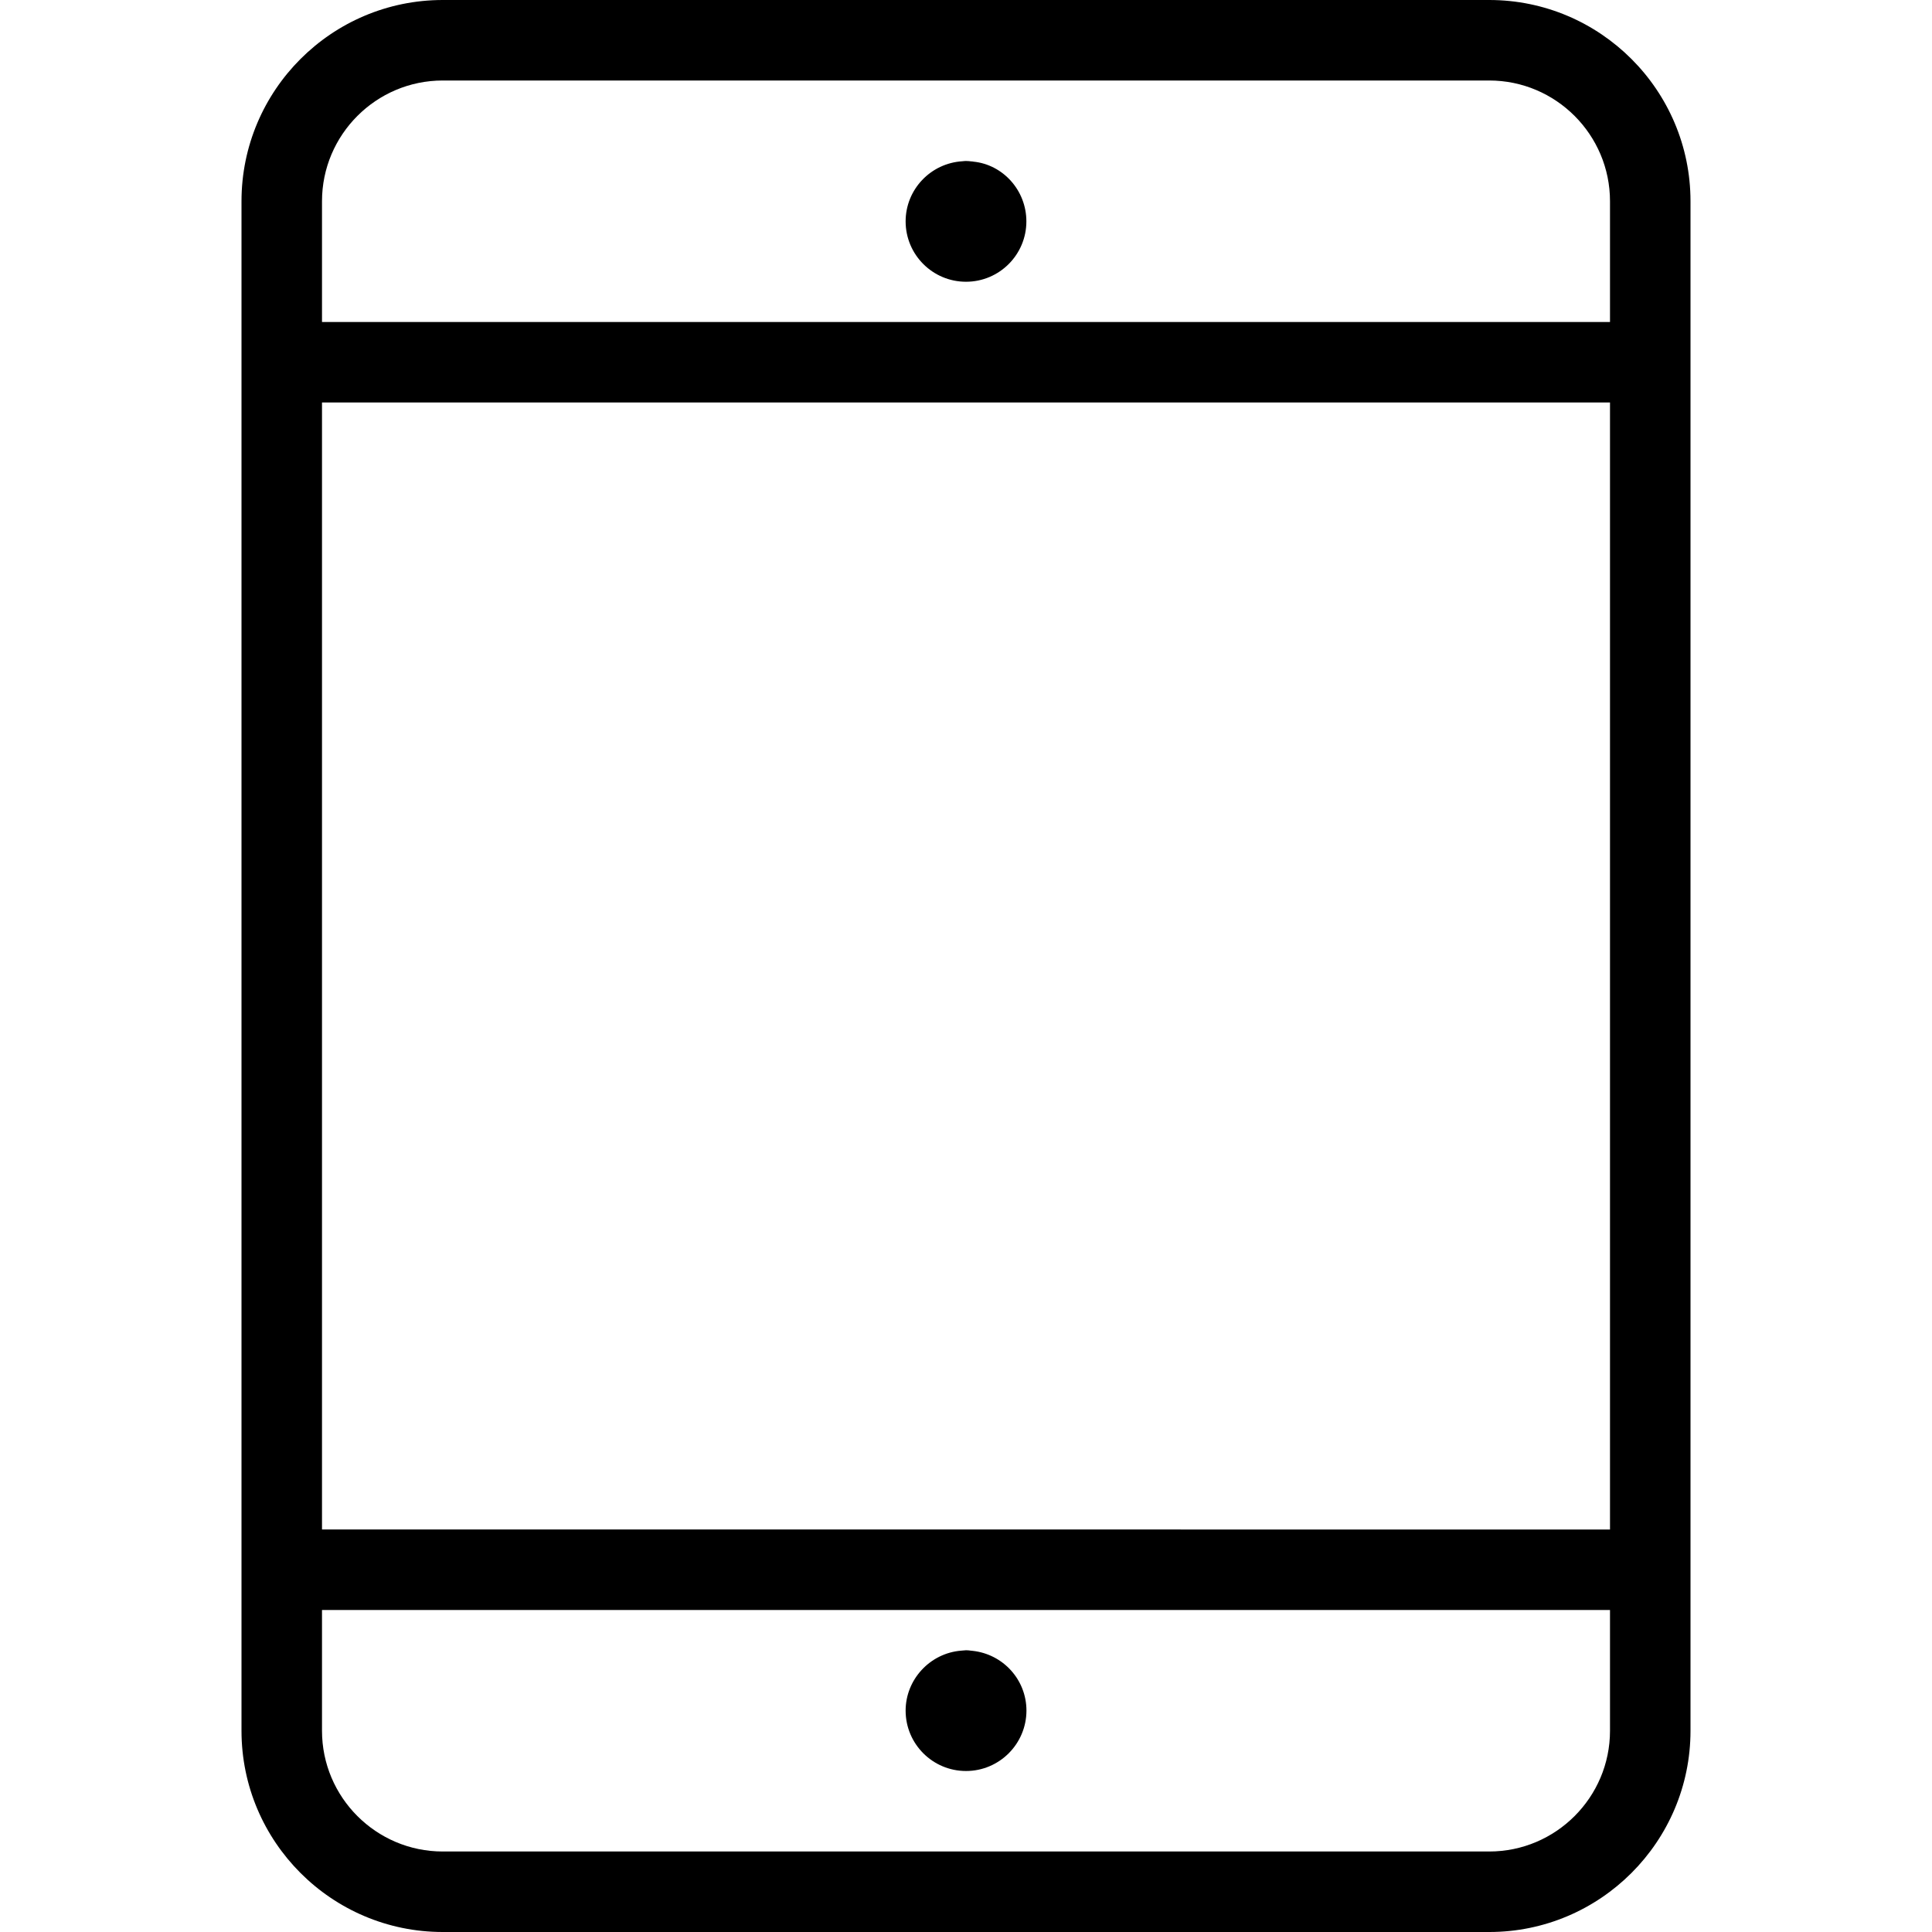 <?xml version="1.0" encoding="utf-8"?>
<!-- Generator: Adobe Illustrator 22.1.0, SVG Export Plug-In . SVG Version: 6.00 Build 0)  -->
<svg version="1.1" id="Layer_1" xmlns="http://www.w3.org/2000/svg" xmlns:xlink="http://www.w3.org/1999/xlink" x="0px" y="0px"
	 viewBox="0 0 24 24" style="enable-background:new 0 0 24 24;" xml:space="preserve">
<g>
	<title>tablet-1</title>
	<path d="M5.5,24C4.121,24,3,22.878,3,21.5v-19C3,1.121,4.121,0,5.5,0h13C19.878,0,21,1.121,21,2.5v19c0,1.378-1.122,2.5-2.5,2.5
		H5.5z M4,21.5C4,22.327,4.673,23,5.5,23h13c0.827,0,1.5-0.673,1.5-1.5V20H4V21.5z M20,19V5H4v14H20z M20,4V2.5
		C20,1.673,19.327,1,18.5,1h-13C4.673,1,4,1.673,4,2.5V4H20z"/>
	<path d="M12,22c-0.414,0-0.75-0.336-0.75-0.75c0-0.387,0.303-0.714,0.69-0.745C11.946,20.504,11.991,20.5,12,20.5
		c0.021,0,0.04,0.002,0.06,0.005c0.001,0,0.015,0.002,0.02,0.002c0.382,0.041,0.671,0.36,0.671,0.743C12.75,21.664,12.414,22,12,22z
		"/>
	<path d="M12,3.5c-0.414,0-0.75-0.336-0.75-0.75c0-0.396,0.311-0.724,0.708-0.747c0,0,0.001,0,0.001,0C11.973,2.001,11.986,2,12,2
		c0.022,0,0.044,0.002,0.066,0.005c0.014,0,0.012,0.001,0.026,0.003C12.46,2.045,12.75,2.365,12.75,2.75
		C12.75,3.164,12.414,3.5,12,3.5z"/>
</g>
</svg>
